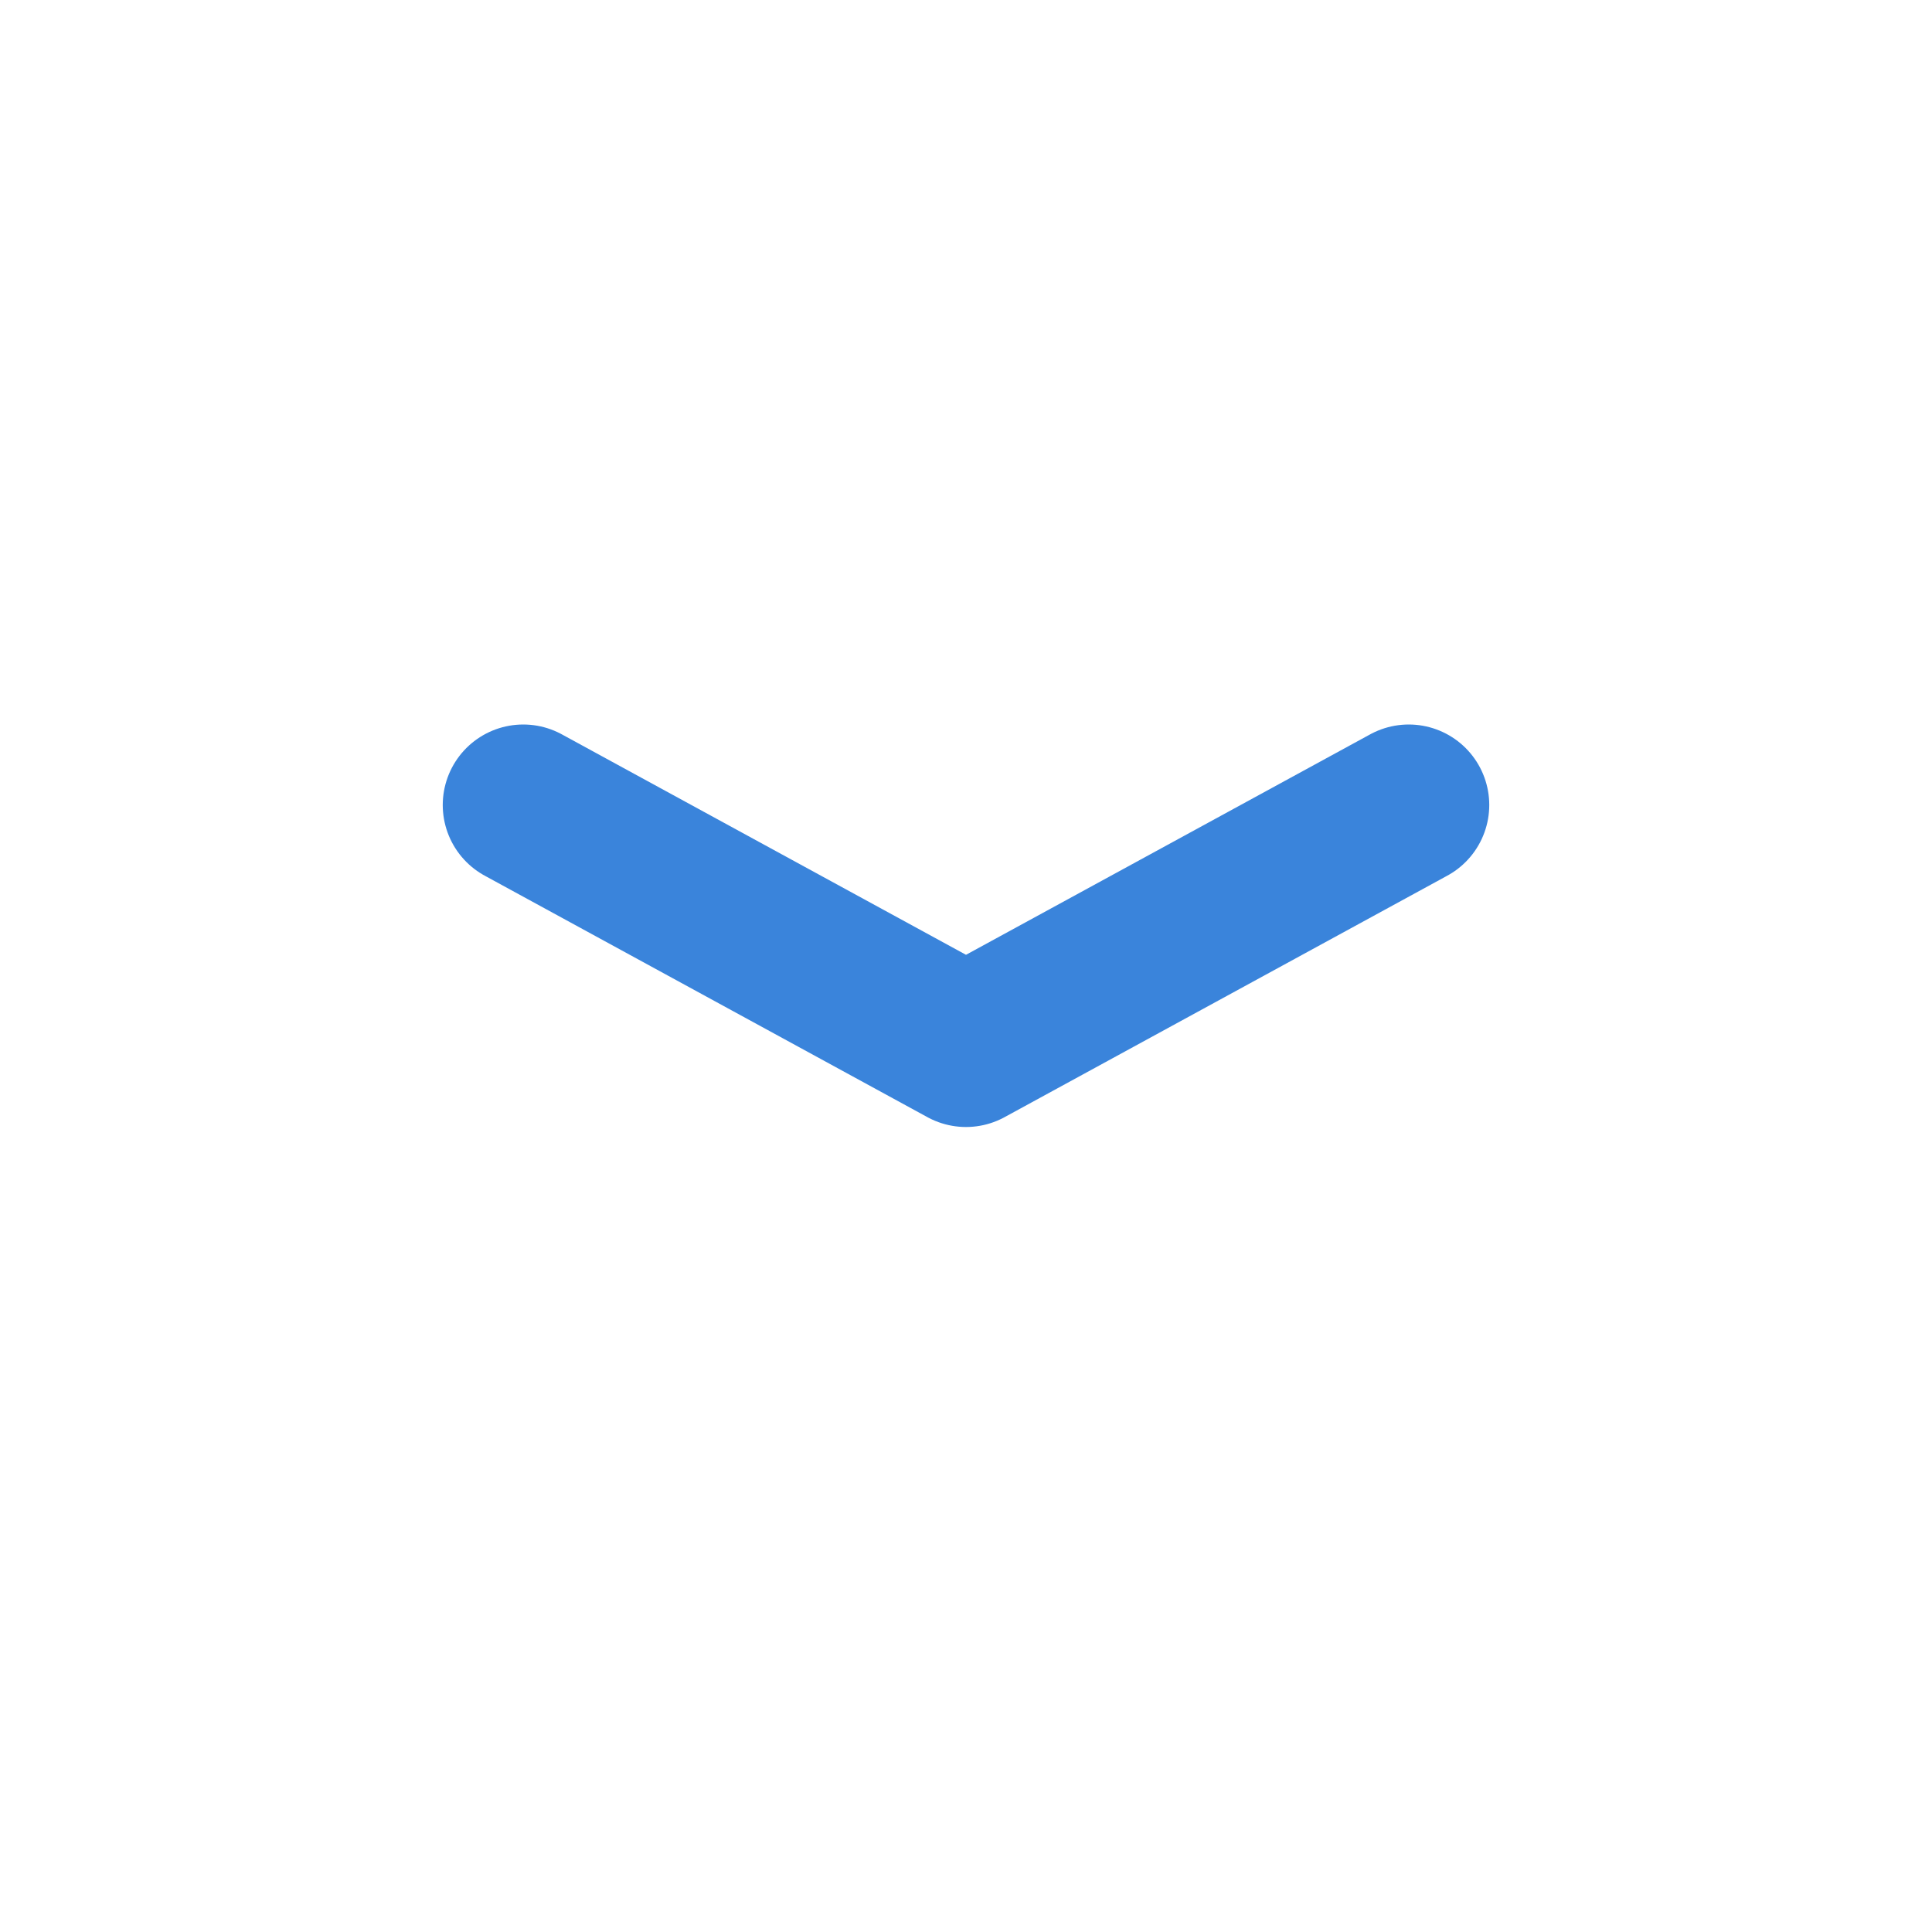 <svg width="24" height="24" viewBox="0 0 24 24" fill="none" xmlns="http://www.w3.org/2000/svg">
<path d="M6.5 10L12 13L17.5 10" stroke="#3A84DB" stroke-width="2" stroke-linecap="round" stroke-linejoin="round"/>
<circle cx="-100" cy="-100" r="0" fill="#FFFFFF"/>
</svg>